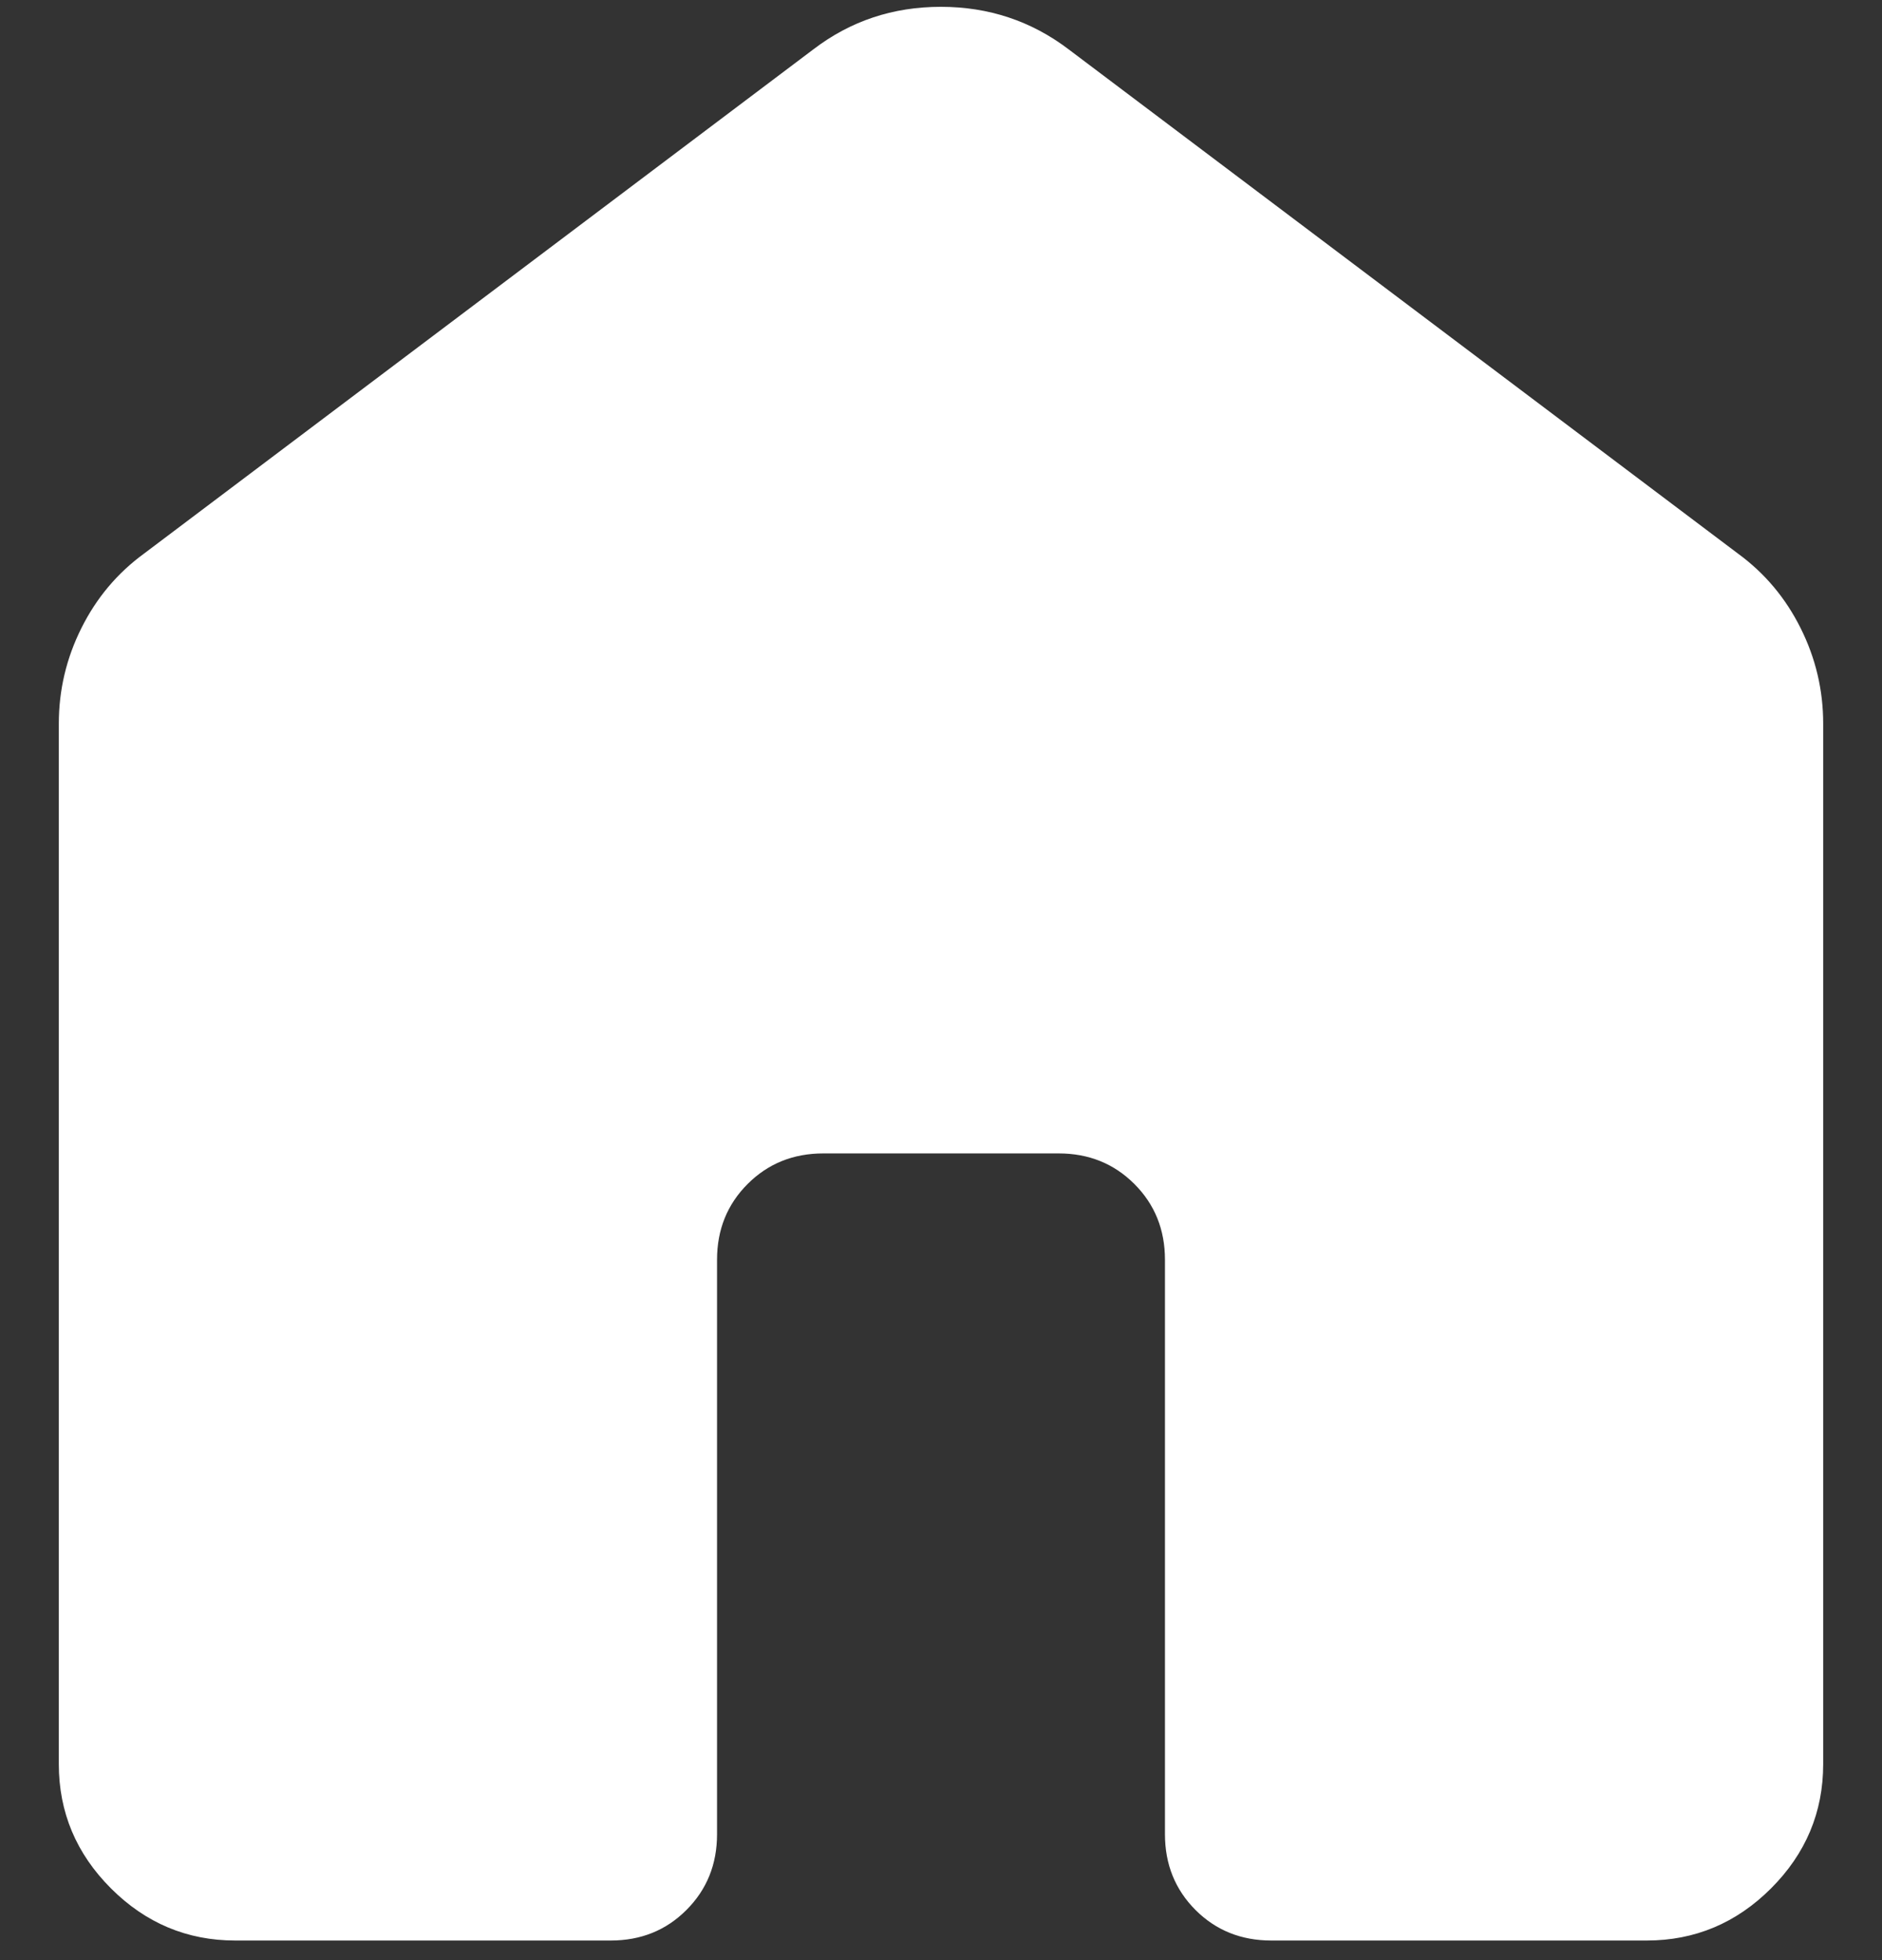 <svg width="24" height="25" viewBox="0 0 24 25" fill="none" xmlns="http://www.w3.org/2000/svg">
<rect x="0" y="0" width="24" height="25" fill="#333333" stroke="none"/>
<path d="M0.75 22.5V9.231C0.75 8.801 0.846 8.395 1.038 8.011C1.23 7.626 1.496 7.31 1.835 7.062L10.373 0.629C10.847 0.267 11.388 0.087 11.998 0.087C12.607 0.087 13.15 0.267 13.627 0.629L22.165 7.062C22.504 7.31 22.77 7.626 22.962 8.011C23.154 8.395 23.25 8.801 23.25 9.231V22.5C23.25 23.113 23.028 23.642 22.585 24.085C22.142 24.528 21.613 24.75 21 24.75H16.212C15.827 24.75 15.505 24.62 15.245 24.36C14.986 24.1 14.856 23.778 14.856 23.394V16.067C14.856 15.683 14.726 15.361 14.466 15.101C14.206 14.841 13.884 14.711 13.5 14.711H10.5C10.116 14.711 9.794 14.841 9.534 15.101C9.274 15.361 9.144 15.683 9.144 16.067V23.394C9.144 23.778 9.014 24.1 8.754 24.36C8.495 24.62 8.173 24.75 7.788 24.75H3C2.387 24.75 1.858 24.528 1.415 24.085C0.972 23.642 0.75 23.113 0.75 22.5Z" fill="white"/>
</svg>
